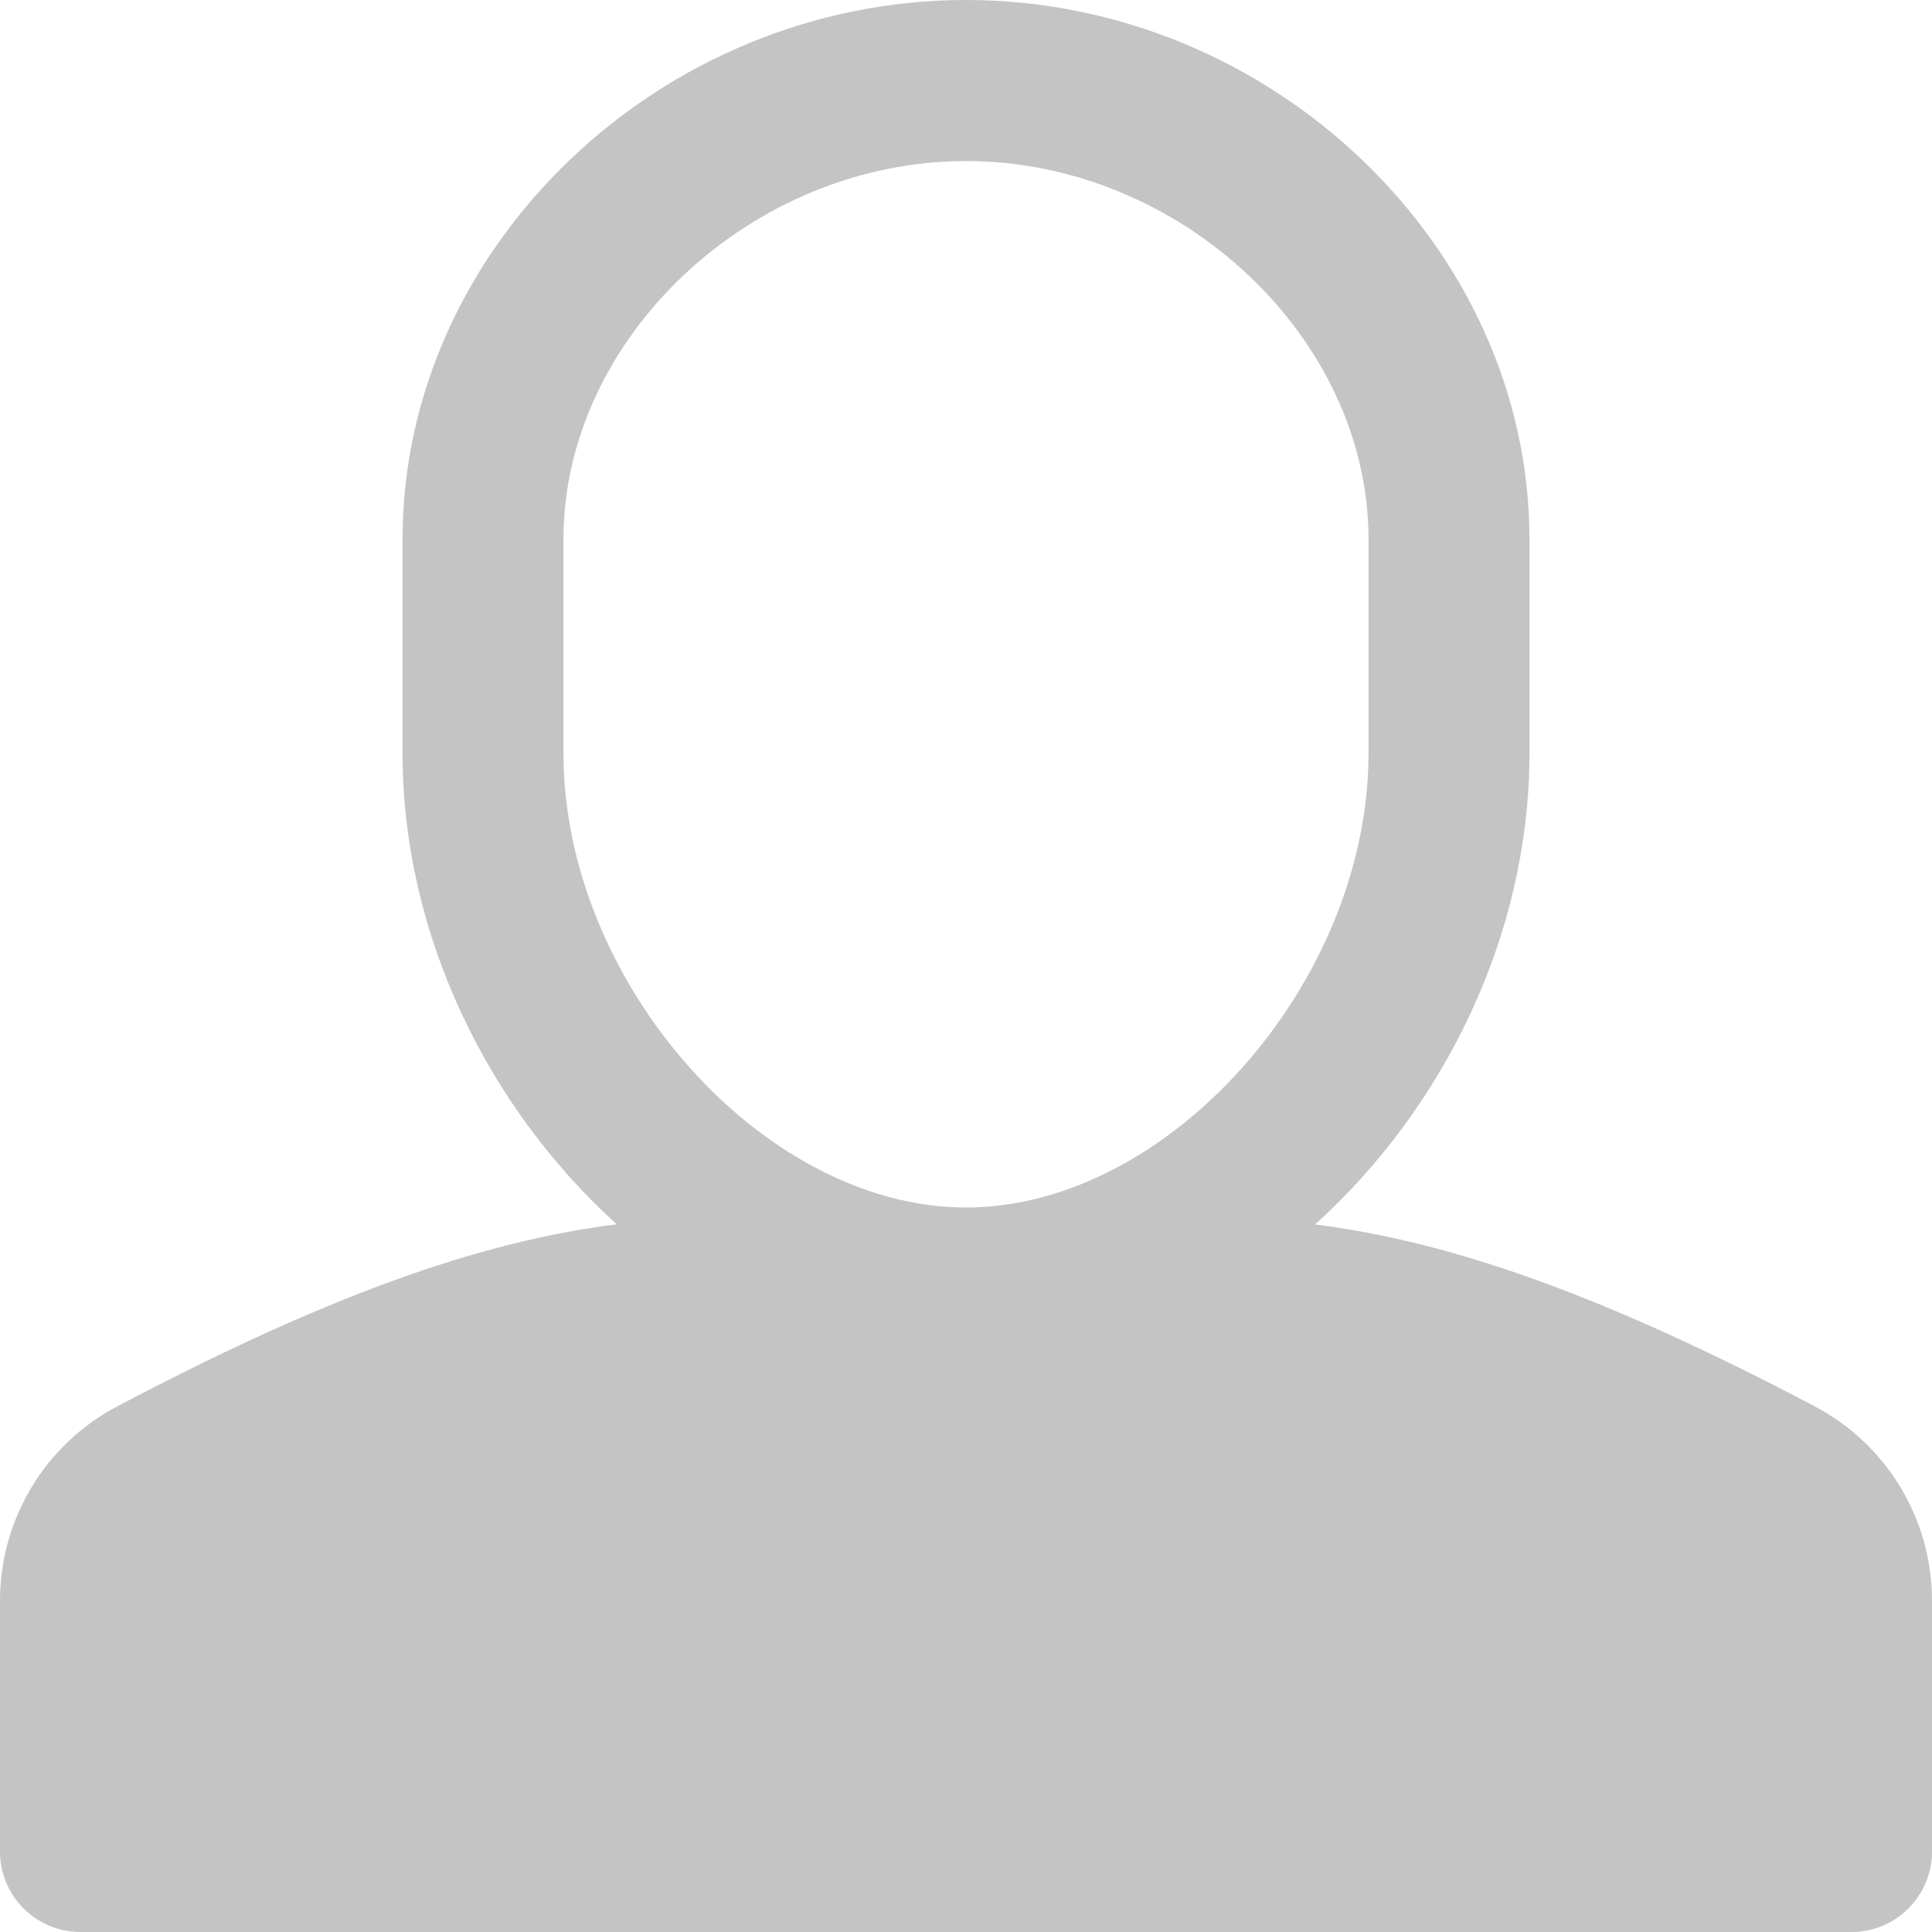 <svg width="17" height="17" viewBox="0 0 17 17" fill="none" xmlns="http://www.w3.org/2000/svg">
<path fill-rule="evenodd" clip-rule="evenodd" d="M4.958 6.628V4.744C4.958 2.972 6.613 1.417 8.5 1.417C10.387 1.417 12.042 2.971 12.042 4.744V6.628C12.042 8.645 10.287 10.625 8.5 10.625C6.713 10.625 4.958 8.645 4.958 6.628ZM15.967 12.374C14.164 11.425 12.812 10.931 11.572 10.774C12.7 9.754 13.458 8.232 13.458 6.628V4.744C13.458 2.173 11.187 0 8.5 0C5.812 0 3.542 2.172 3.542 4.744V6.628C3.542 8.232 4.3 9.753 5.427 10.773C4.202 10.925 2.845 11.419 1.033 12.374C0.396 12.71 0 13.367 0 14.087V16.292C0 16.683 0.317 17 0.708 17H16.292C16.683 17 17 16.683 17 16.292V14.087C17 13.367 16.604 12.71 15.967 12.374" fill="#C4C4C4"/>
</svg>
